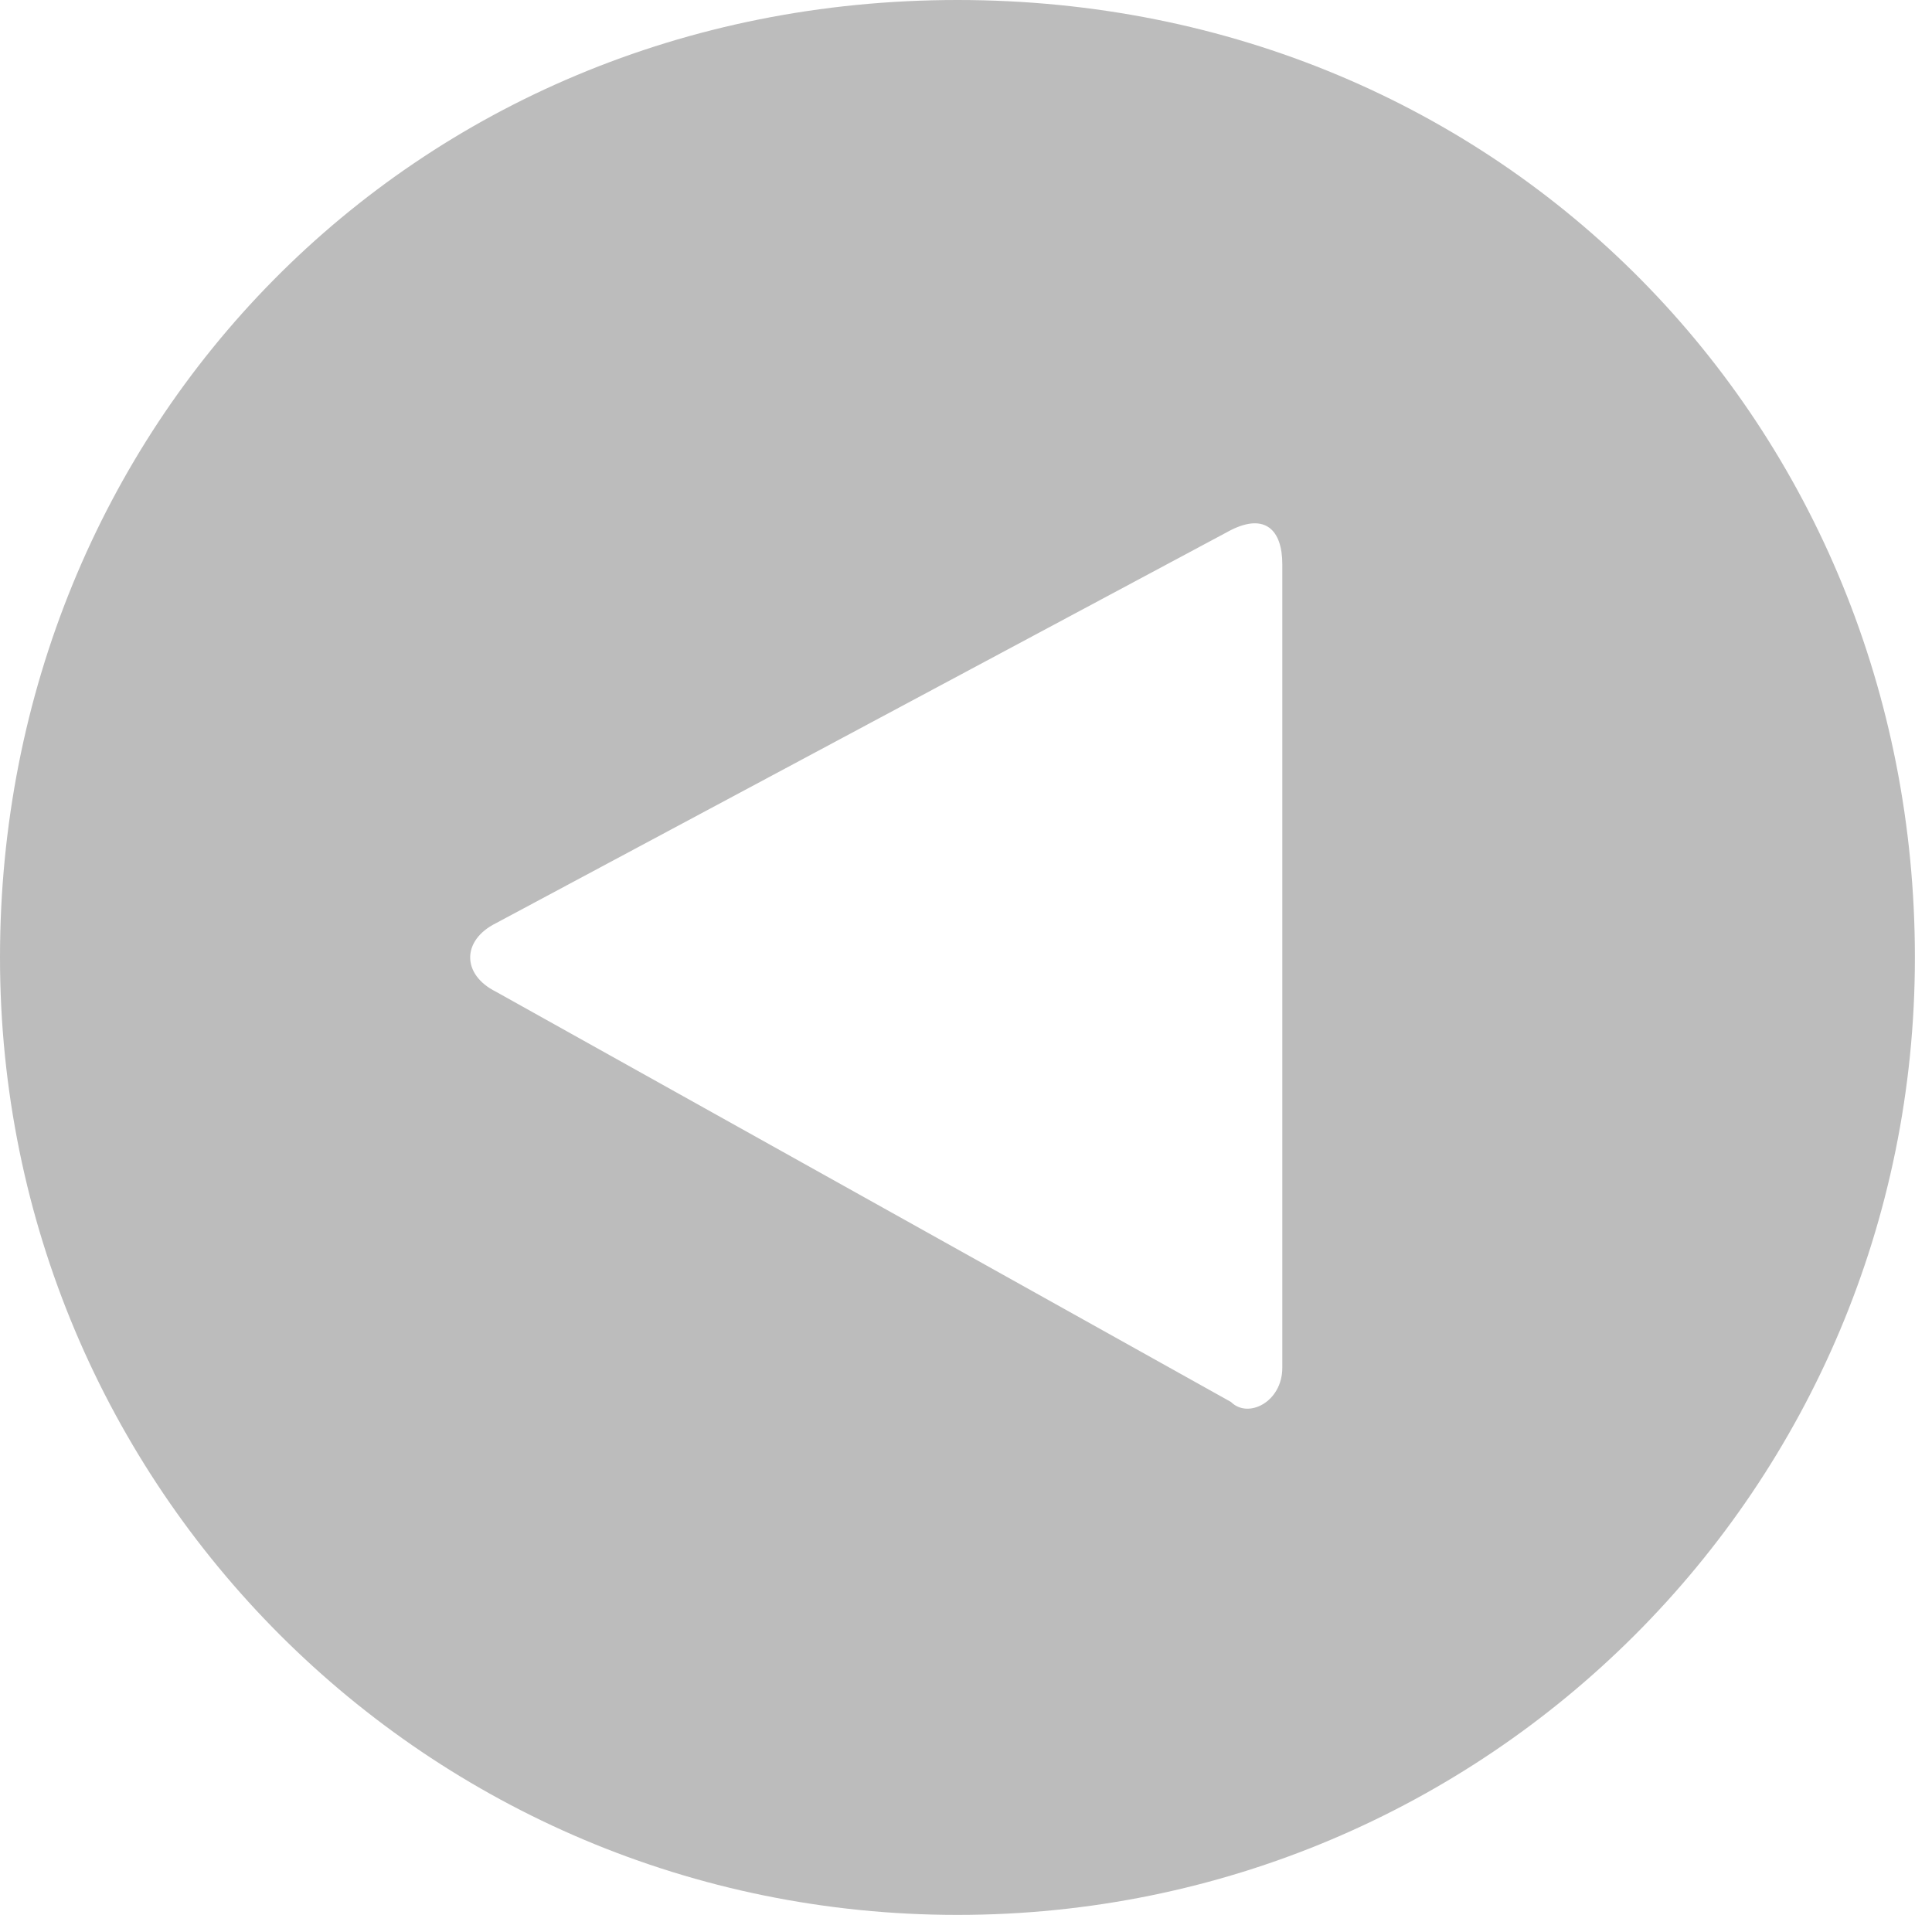 <?xml version="1.0" encoding="utf-8"?>
<!-- Generator: Adobe Illustrator 18.1.1, SVG Export Plug-In . SVG Version: 6.00 Build 0)  -->
<svg version="1.1" id="prev_news_pict_svg" xmlns="http://www.w3.org/2000/svg" xmlns:xlink="http://www.w3.org/1999/xlink" x="0px" y="0px" 
	 viewBox="0 0 11.3 11.3" enable-background="new 0 0 11.3 11.3" xml:space="preserve">
<path fill="#BCBCBC" d="M0,5.6c0,3.1,2.5,5.6,5.6,5.6s5.6-2.5,5.6-5.6S8.8,0,5.6,0S0,2.5,0,5.6z M2.9,5.4l4.3-2.3
	c0.2-0.1,0.3,0,0.3,0.2V8c0,0.2-0.2,0.3-0.3,0.2L2.9,5.8C2.7,5.7,2.7,5.5,2.9,5.4z"/>
</svg>
